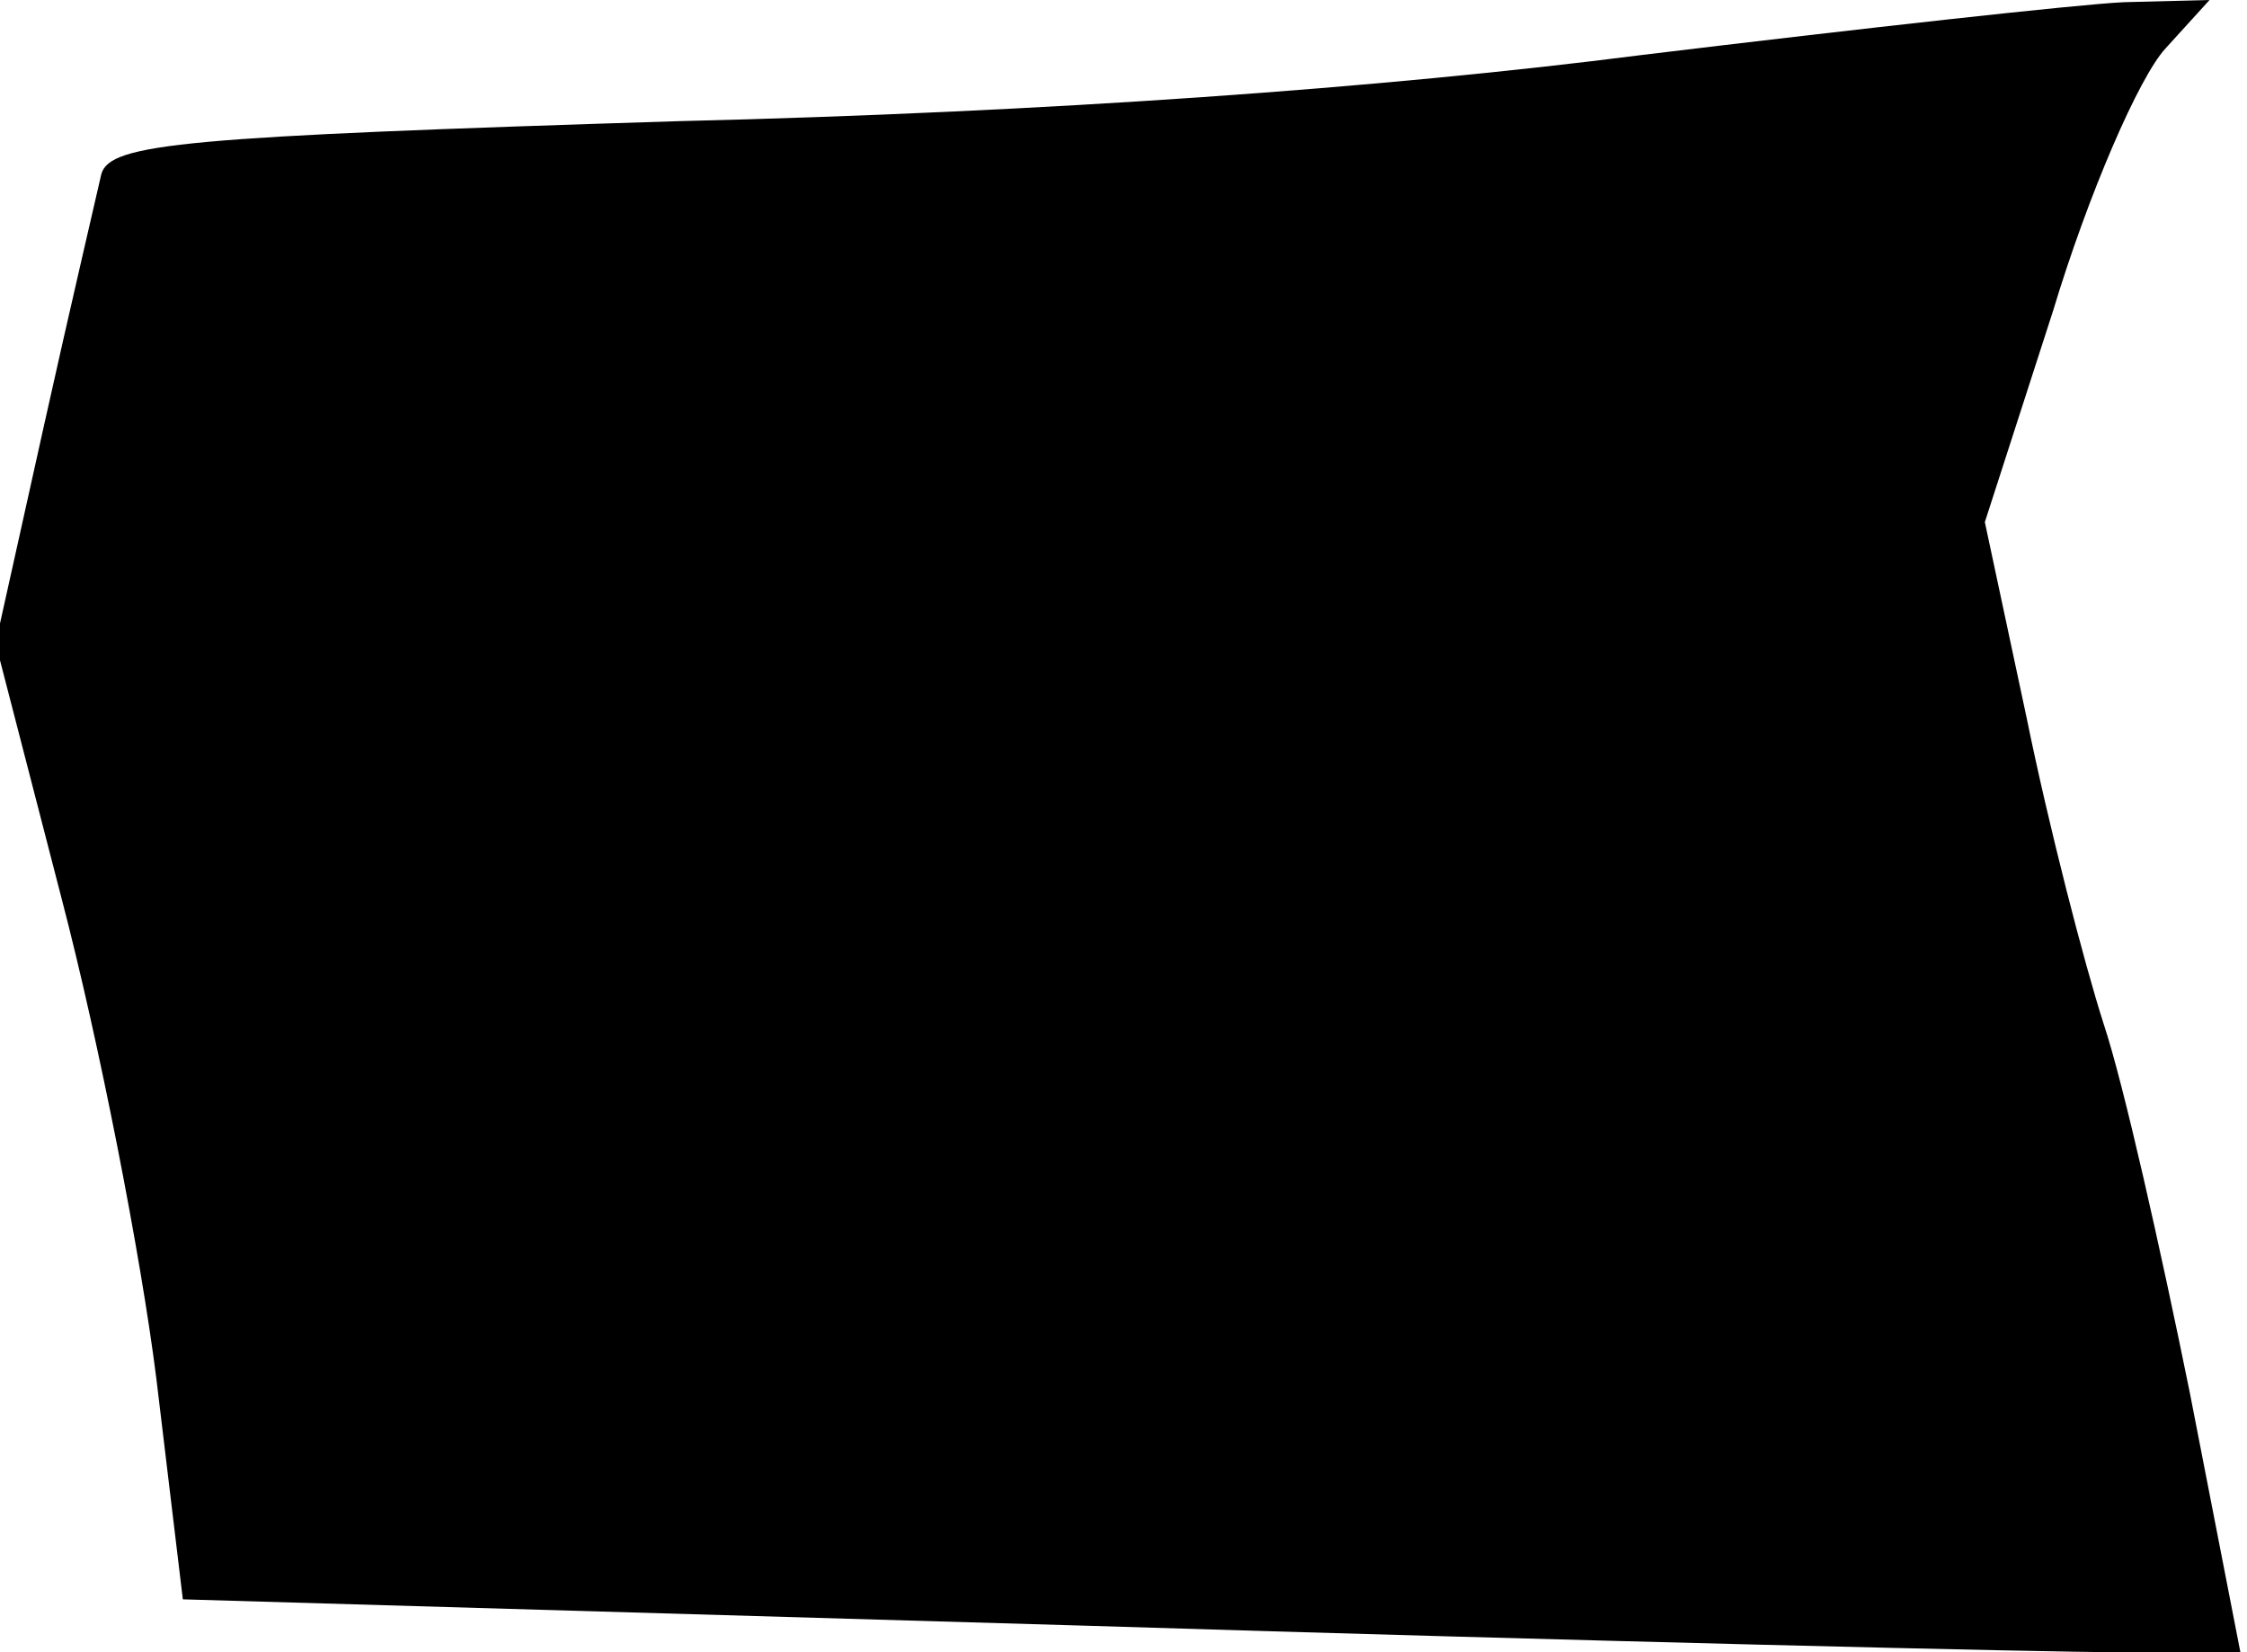 <?xml version="1.0" standalone="no"?>
<!DOCTYPE svg PUBLIC "-//W3C//DTD SVG 20010904//EN"
 "http://www.w3.org/TR/2001/REC-SVG-20010904/DTD/svg10.dtd">
<svg version="1.0" xmlns="http://www.w3.org/2000/svg"
 width="102pt" height="75pt" viewBox="0 0 102 75"
 preserveAspectRatio="xMidYMid meet">
<g transform="translate(0,75) scale(0.1,-0.1)"
fill="#000000" stroke="none">
<path fill="#000000" stroke="none" d="M745 725 c-117 -15 -270 -26 -437 -30
-224 -7 -258 -10 -262 -24 -2 -9 -14 -60 -26 -114 l-22 -99 30 -116 c17 -65
36 -162 43 -218 l12 -100 411 -12 c226 -7 436 -12 467 -12 l56 0 -23 118 c-13
64 -30 140 -39 167 -9 28 -25 90 -35 139 l-19 89 31 96 c16 53 39 106 51 119
l20 22 -39 -1 c-21 -1 -120 -12 -219 -24z"/>
</g>
</svg>
